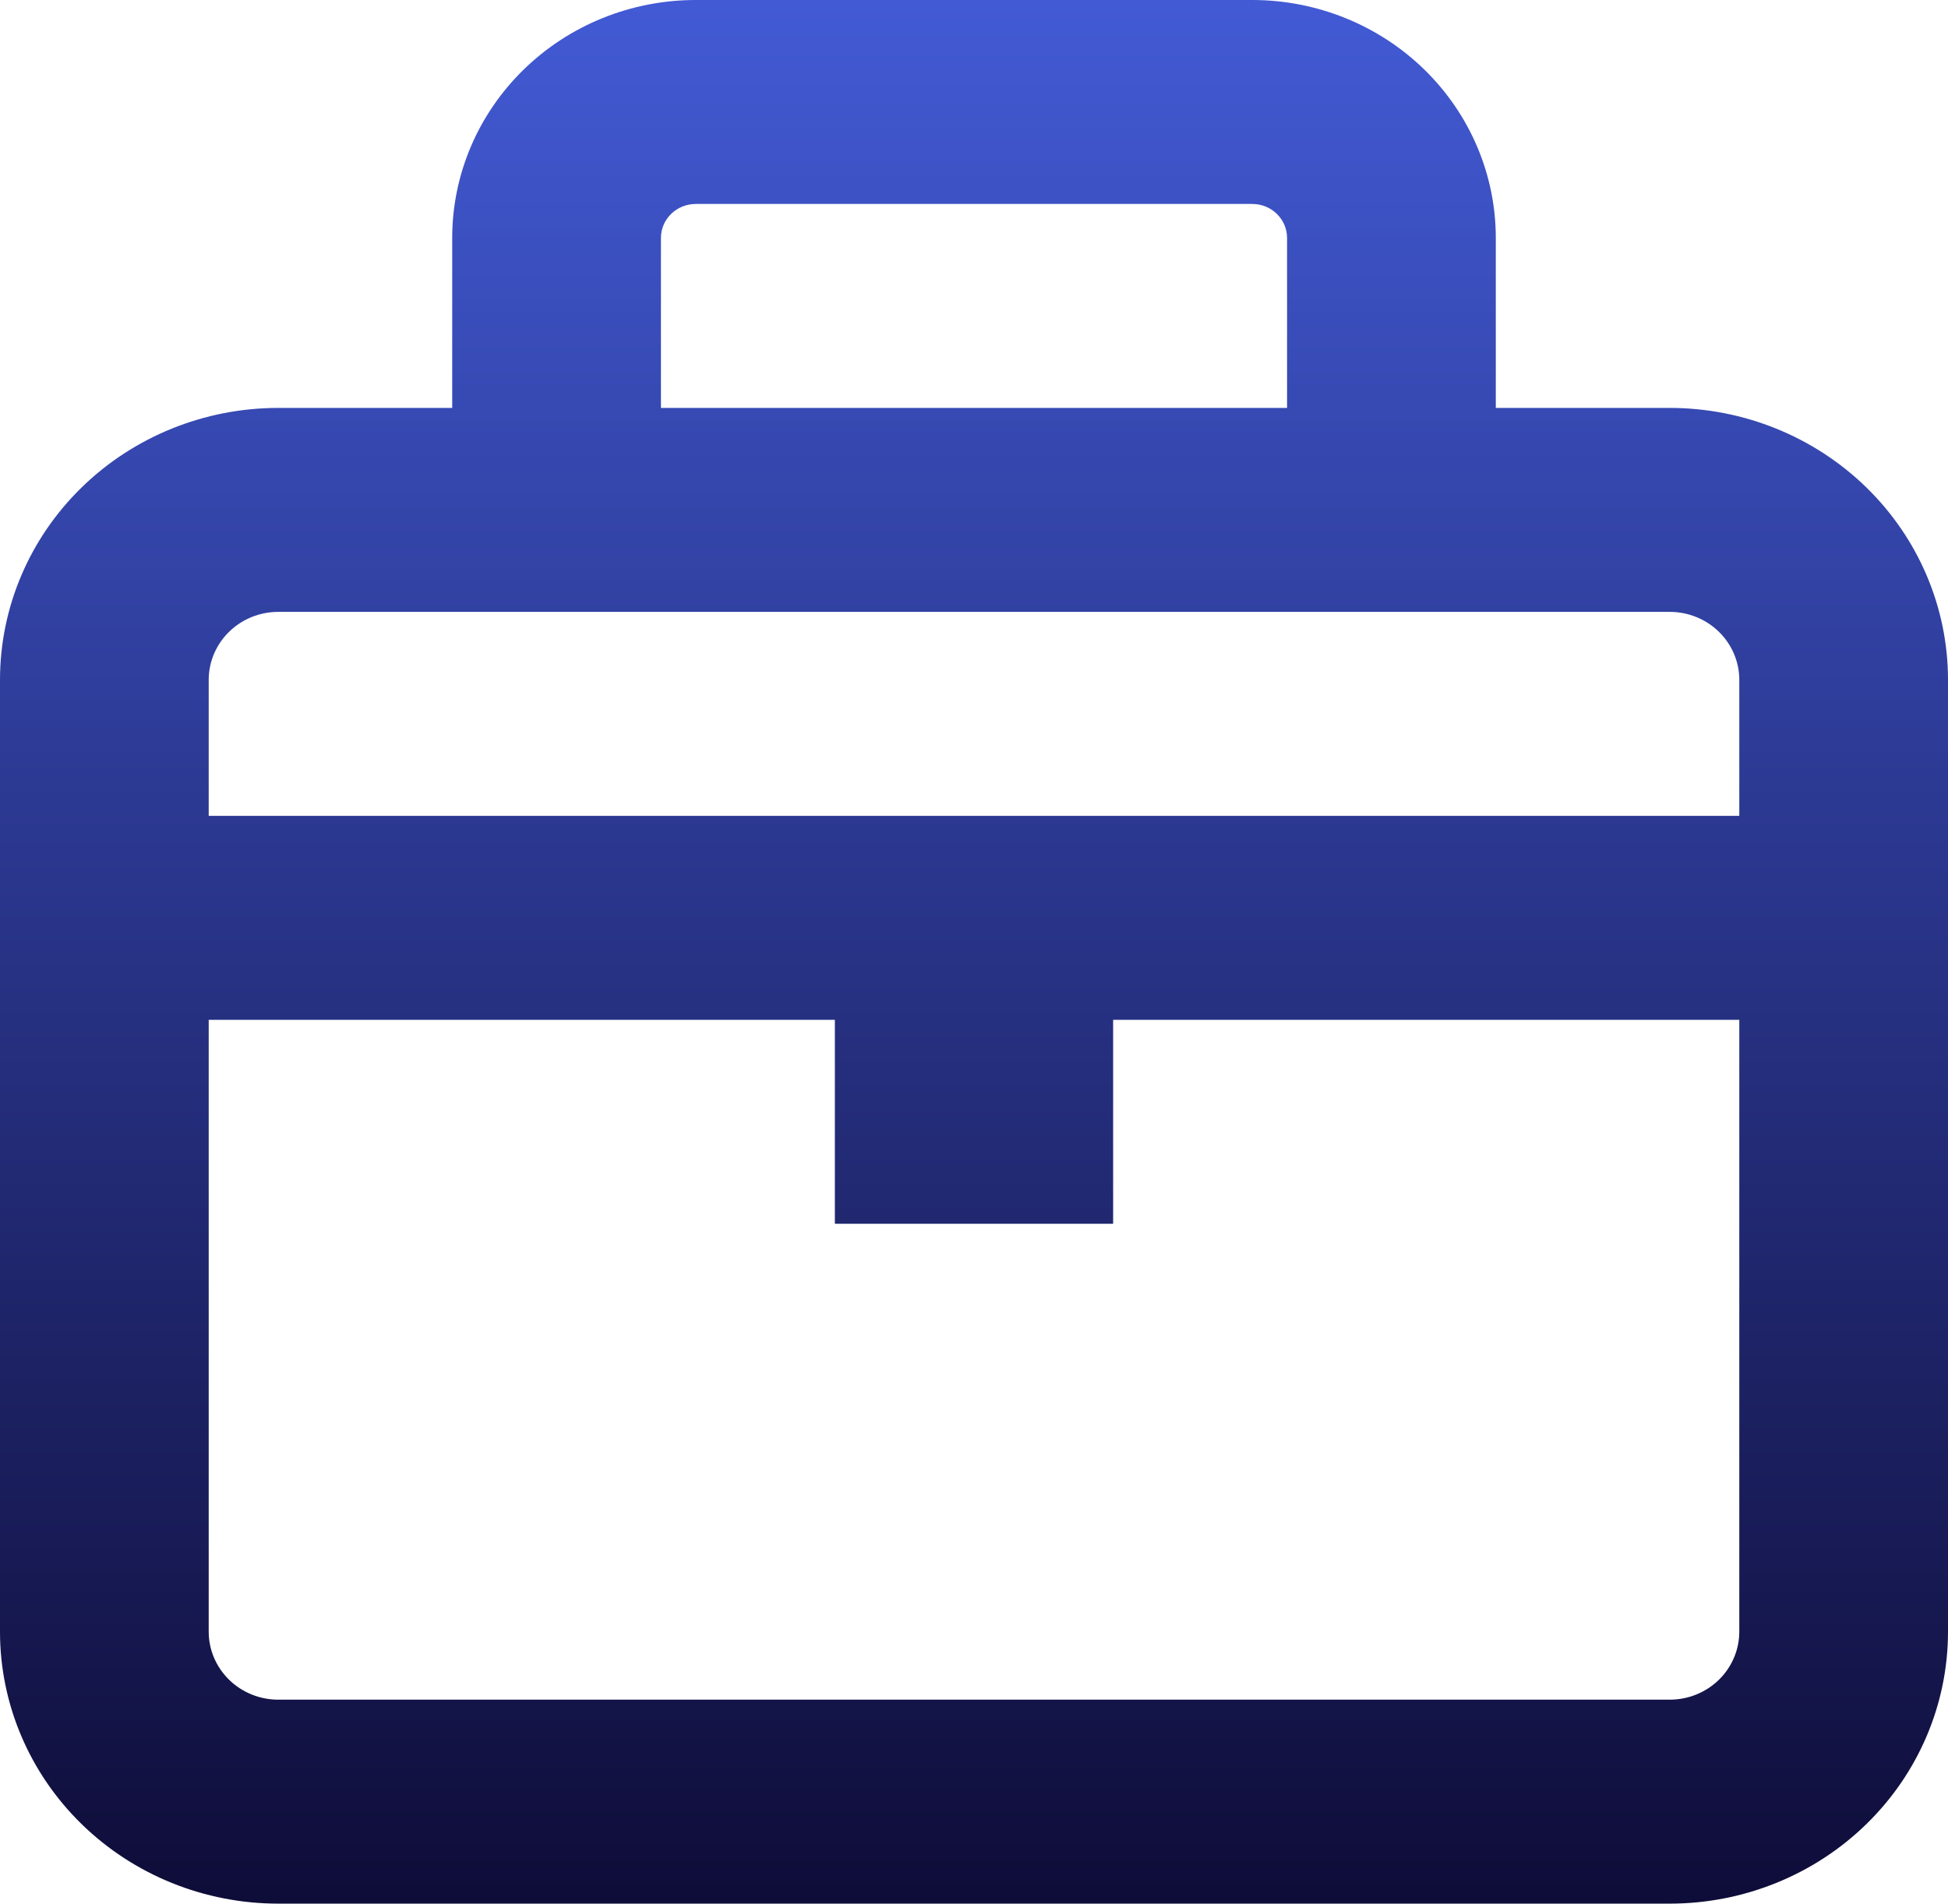 <svg width="87" height="85" viewBox="0 0 87 85" fill="none" xmlns="http://www.w3.org/2000/svg">
<path fill-rule="evenodd" clip-rule="evenodd" d="M31.071 0C28.187 0 25.421 1.119 23.382 3.112C21.342 5.105 20.196 7.807 20.196 10.625V18.214H12.429C9.132 18.214 5.971 19.494 3.64 21.771C1.309 24.048 0 27.137 0 30.357V72.857C0 76.078 1.309 79.166 3.64 81.443C5.971 83.721 9.132 85 12.429 85H74.571C77.868 85 81.029 83.721 83.36 81.443C85.691 79.166 87 76.078 87 72.857V30.357C87 27.137 85.691 24.048 83.36 21.771C81.029 19.494 77.868 18.214 74.571 18.214H66.804V10.625C66.804 7.807 65.658 5.105 63.618 3.112C61.579 1.119 58.813 0 55.929 0H31.071ZM57.482 18.214V10.625C57.482 10.222 57.319 9.836 57.027 9.552C56.736 9.267 56.341 9.107 55.929 9.107H31.071C30.659 9.107 30.264 9.267 29.973 9.552C29.681 9.836 29.518 10.222 29.518 10.625V18.214H57.482ZM12.429 27.321H74.571C75.395 27.321 76.186 27.641 76.769 28.211C77.351 28.78 77.679 29.552 77.679 30.357V36.429H9.321V30.357C9.321 29.552 9.649 28.78 10.232 28.211C10.814 27.641 11.604 27.321 12.429 27.321ZM9.321 45.536V72.857C9.321 73.662 9.649 74.434 10.232 75.004C10.814 75.573 11.604 75.893 12.429 75.893H74.571C75.395 75.893 76.186 75.573 76.769 75.004C77.351 74.434 77.679 73.662 77.679 72.857V45.536H49.714V54.643H37.286V45.536H9.321Z" fill="url(#paint0_linear_196_341)"/>
<defs>
<linearGradient id="paint0_linear_196_341" x1="43.5" y1="0" x2="43.5" y2="85" gradientUnits="userSpaceOnUse">
<stop stop-color="#425AD4"/>
<stop offset="1" stop-color="#0E0C38"/>
</linearGradient>
</defs>
</svg>
